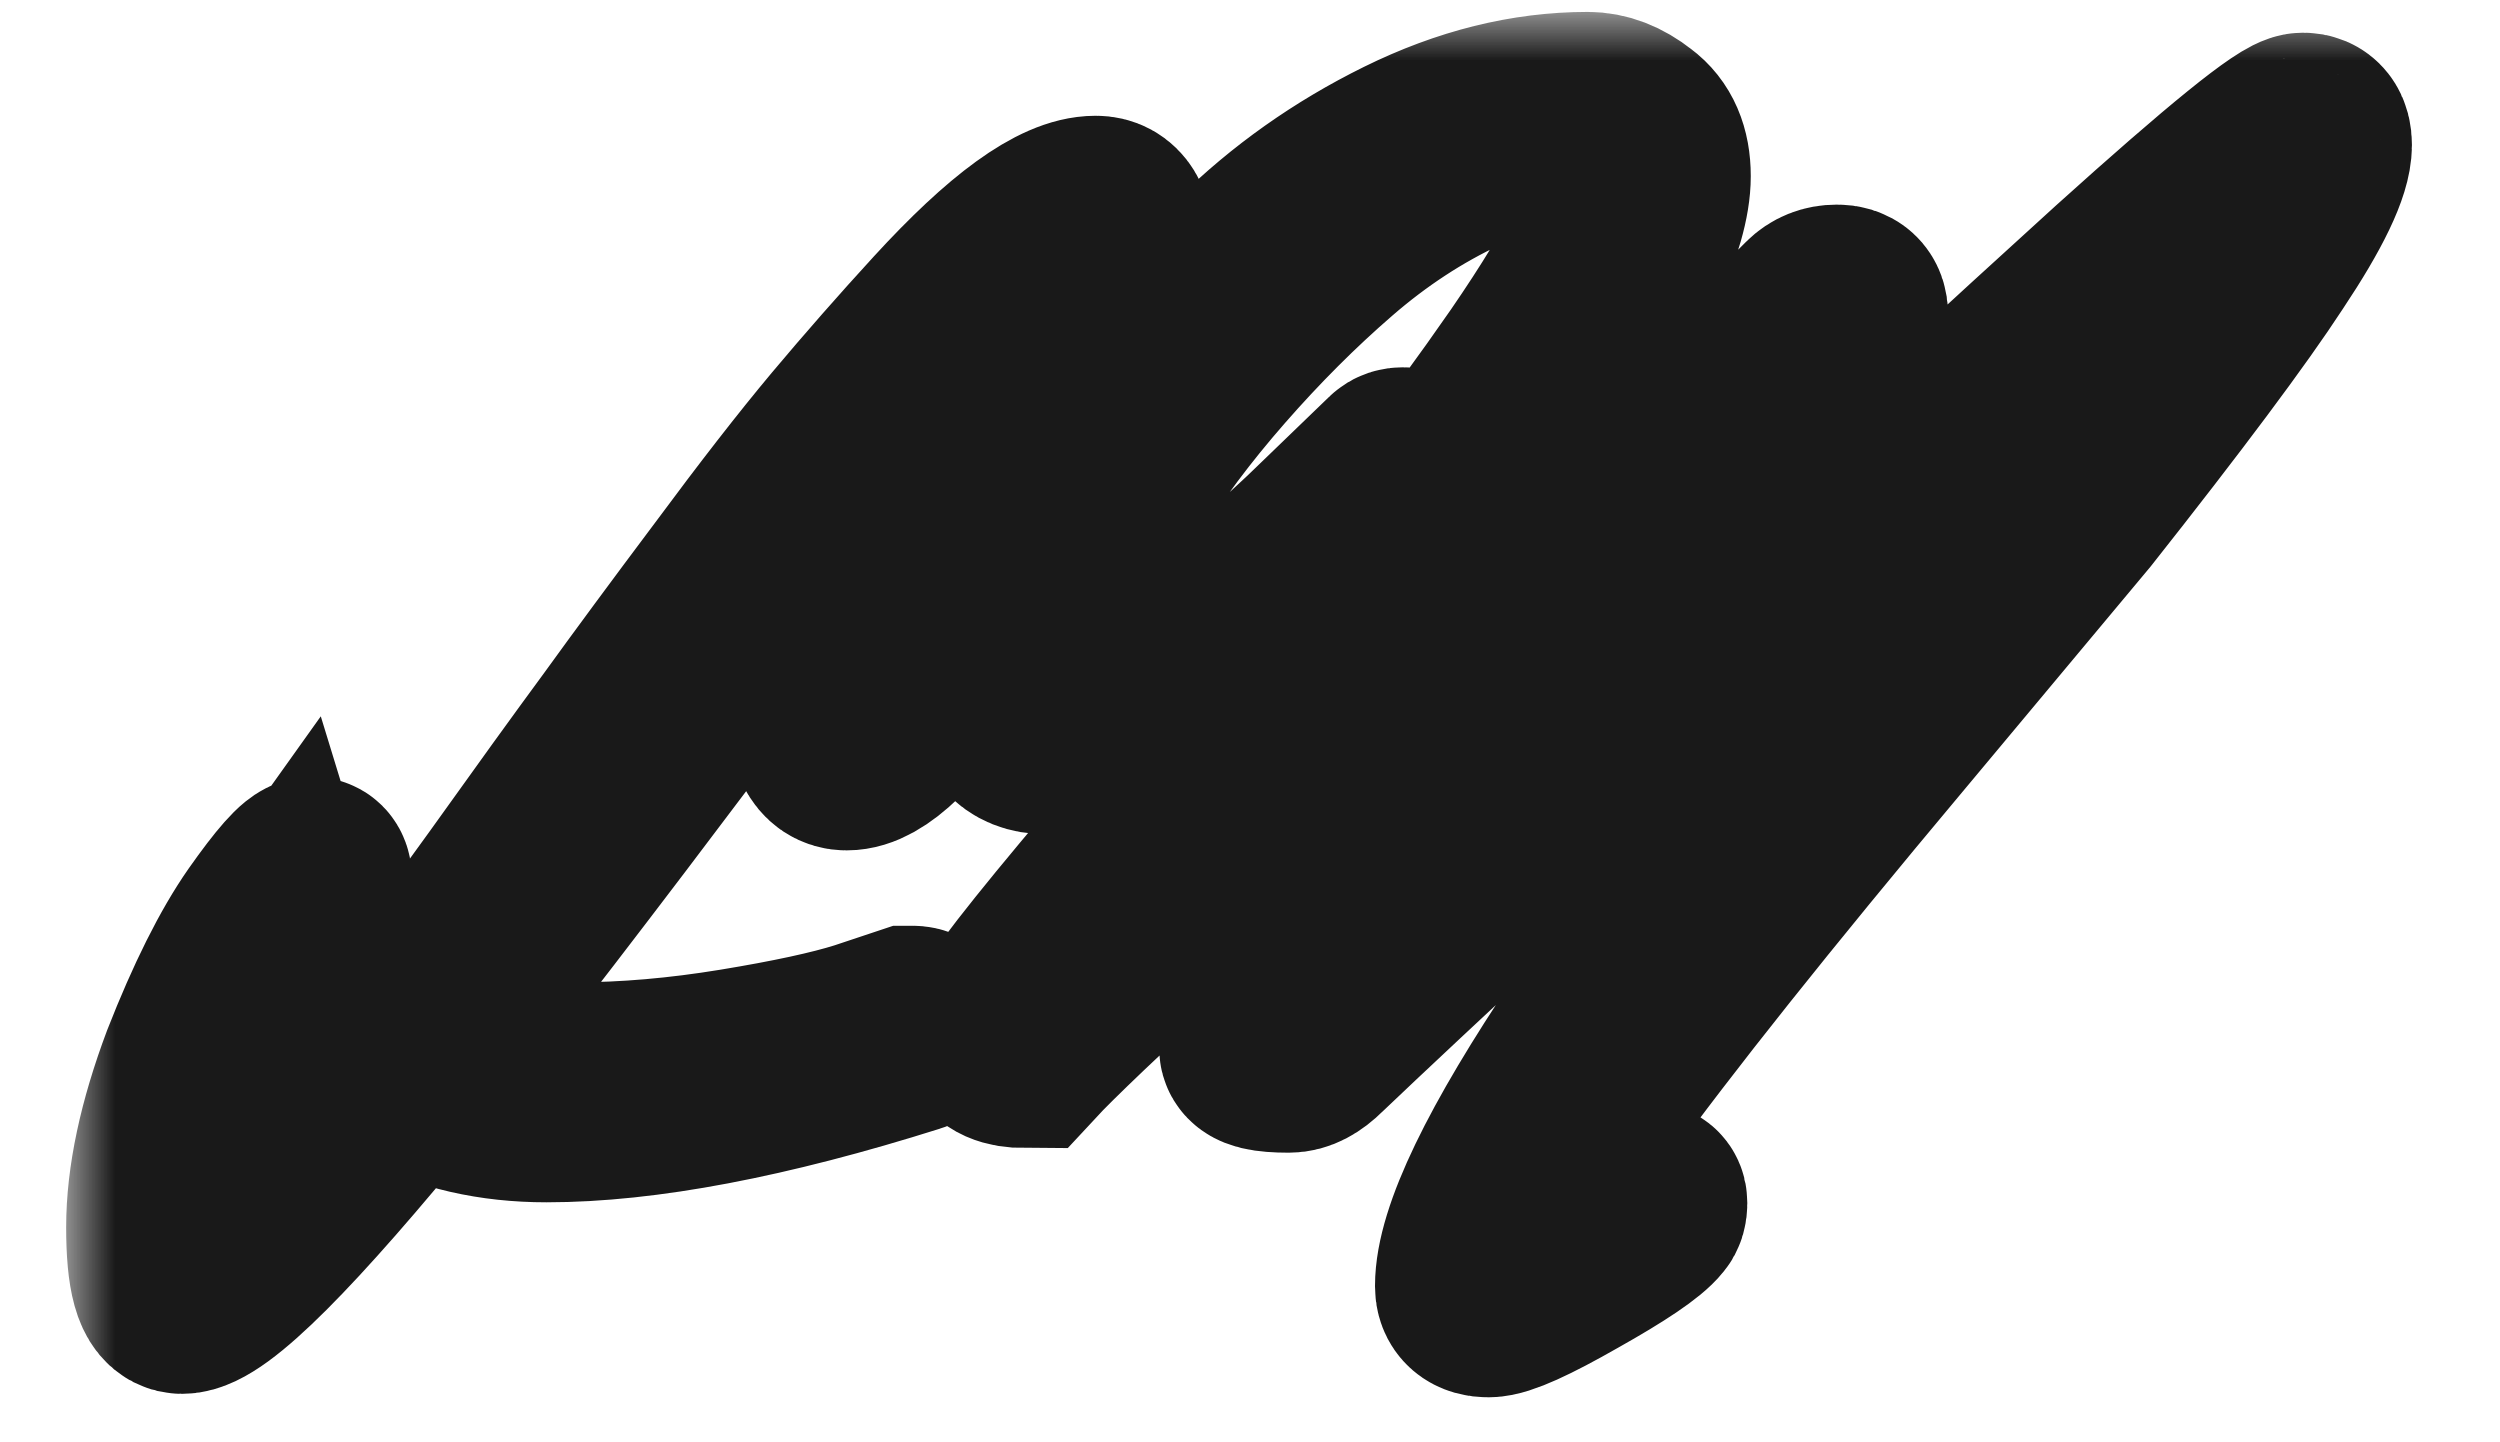 <svg width="26" height="15" viewBox="0 0 26 15" fill="none" xmlns="http://www.w3.org/2000/svg">
<mask id="path-1-outside-1_2_8" maskUnits="userSpaceOnUse" x="0.688" y="0.124" width="25" height="15" fill="black">
<rect fill="white" x="0.688" y="0.124" width="25" height="15"/>
<path d="M3.968 11.024C3.48 10.704 3.148 10.256 2.972 9.68C2.652 10.128 2.42 10.632 2.276 11.192C2.14 11.76 2.072 12.212 2.072 12.548C2.072 12.884 2.1 13.064 2.156 13.088C2.356 13.088 2.96 12.4 3.968 11.024ZM3.284 9.14L3.272 9.272C3.408 9.88 3.724 10.352 4.22 10.688C4.444 10.384 4.796 9.9 5.276 9.236C5.756 8.564 6.152 8.016 6.464 7.592C6.776 7.16 7.16 6.64 7.616 6.032C8.072 5.416 8.464 4.912 8.792 4.52C9.128 4.12 9.472 3.728 9.824 3.344C10.52 2.584 11.044 2.204 11.396 2.204C11.548 2.204 11.624 2.328 11.624 2.576C11.624 2.984 11.448 3.616 11.096 4.472C10.752 5.32 10.348 6.096 9.884 6.8C9.428 7.496 9.068 7.844 8.804 7.844C8.644 7.844 8.564 7.684 8.564 7.364C8.564 7.036 8.688 6.584 8.936 6.008C9.184 5.424 9.384 5.132 9.536 5.132C9.592 5.132 9.62 5.168 9.62 5.24C9.62 5.264 9.616 5.284 9.608 5.3C9.416 5.54 9.244 5.872 9.092 6.296C8.94 6.712 8.864 7.032 8.864 7.256C8.864 7.472 8.912 7.58 9.008 7.58C9.192 7.58 9.48 7.232 9.872 6.536C10.264 5.84 10.616 5.088 10.928 4.28C11.248 3.472 11.408 2.912 11.408 2.6C11.408 2.464 11.372 2.396 11.3 2.396C11.14 2.396 10.708 2.828 10.004 3.692C9.308 4.556 8.36 5.78 7.16 7.364C5.968 8.948 5.076 10.108 4.484 10.844C4.956 11.092 5.456 11.216 5.984 11.216C6.512 11.216 7.068 11.168 7.652 11.072C8.236 10.976 8.68 10.88 8.984 10.784L9.452 10.628H9.488C9.536 10.628 9.56 10.644 9.56 10.676C9.56 10.732 9.532 10.768 9.476 10.784C7.956 11.264 6.692 11.504 5.684 11.504C5.132 11.504 4.644 11.392 4.22 11.168C2.956 12.72 2.18 13.496 1.892 13.496C1.756 13.496 1.688 13.252 1.688 12.764C1.688 12.276 1.808 11.712 2.048 11.072C2.296 10.44 2.54 9.952 2.78 9.608C3.028 9.256 3.184 9.08 3.248 9.08C3.272 9.08 3.284 9.1 3.284 9.14Z"/>
<path d="M10.668 10.94C10.484 10.94 10.376 10.892 10.344 10.796C10.344 10.692 10.688 10.228 11.376 9.404C12.064 8.58 12.82 7.688 13.644 6.728C14.468 5.76 15.224 4.78 15.912 3.788C16.6 2.788 16.944 2.084 16.944 1.676C16.944 1.42 16.812 1.292 16.548 1.292C16.116 1.292 15.66 1.408 15.18 1.64C14.7 1.864 14.248 2.16 13.824 2.528C13.408 2.888 13.004 3.292 12.612 3.74C12.22 4.188 11.888 4.632 11.616 5.072C11 6.032 10.692 6.732 10.692 7.172C10.692 7.404 10.788 7.52 10.98 7.52C11.244 7.52 11.672 7.296 12.264 6.848C12.856 6.4 13.38 5.952 13.836 5.504L14.52 4.844C14.536 4.828 14.56 4.82 14.592 4.82C14.632 4.82 14.652 4.832 14.652 4.856L14.628 4.904C14.556 4.976 14.456 5.076 14.328 5.204C14.208 5.332 13.976 5.556 13.632 5.876C13.288 6.188 12.964 6.468 12.66 6.716C12.364 6.956 12.044 7.176 11.7 7.376C11.356 7.576 11.084 7.676 10.884 7.676C10.596 7.676 10.452 7.504 10.452 7.16C10.452 6.808 10.552 6.384 10.752 5.888C10.96 5.384 11.256 4.86 11.64 4.316C12.032 3.772 12.468 3.26 12.948 2.78C13.436 2.3 13.996 1.904 14.628 1.592C15.26 1.28 15.888 1.124 16.512 1.124C16.672 1.124 16.828 1.184 16.98 1.304C17.132 1.416 17.208 1.592 17.208 1.832C17.208 2.064 17.12 2.372 16.944 2.756C16.776 3.14 16.52 3.588 16.176 4.1C15.832 4.612 15.512 5.076 15.216 5.492C14.928 5.9 14.54 6.4 14.052 6.992C13.572 7.584 13.236 7.996 13.044 8.228C12.852 8.452 12.568 8.788 12.192 9.236C12.2 9.244 12.236 9.224 12.3 9.176C15.708 6.088 17.632 4.348 18.072 3.956C18.512 3.564 18.748 3.348 18.78 3.308C18.82 3.268 18.848 3.24 18.864 3.224C18.928 3.16 19.008 3.128 19.104 3.128C19.208 3.128 19.26 3.176 19.26 3.272C19.26 3.512 18.908 4.12 18.204 5.096C17.508 6.072 16.812 7.004 16.116 7.892C15.42 8.78 15.072 9.24 15.072 9.272L15.084 9.284C15.572 8.86 16.572 7.944 18.084 6.536C19.604 5.12 20.928 3.9 22.056 2.876C23.192 1.852 23.824 1.34 23.952 1.34C24.04 1.34 24.084 1.396 24.084 1.508C24.084 1.724 23.9 2.108 23.532 2.66C23.172 3.212 22.524 4.08 21.588 5.264C21.548 5.312 20.9 6.088 19.644 7.592C16.876 10.896 15.492 12.804 15.492 13.316C15.492 13.348 15.516 13.364 15.564 13.364C15.62 13.364 15.82 13.272 16.164 13.088C16.516 12.912 16.76 12.764 16.896 12.644C17.032 12.524 17.112 12.464 17.136 12.464C17.16 12.464 17.172 12.48 17.172 12.512C17.172 12.552 17.164 12.58 17.148 12.596C17.06 12.708 16.788 12.892 16.332 13.148C15.884 13.404 15.6 13.532 15.48 13.532C15.36 13.532 15.3 13.48 15.3 13.376C15.3 12.872 15.728 11.984 16.584 10.712C17.928 8.704 19.556 6.644 21.468 4.532C21.708 4.26 22.152 3.724 22.8 2.924C23.448 2.124 23.772 1.692 23.772 1.628C23.772 1.612 23.768 1.604 23.76 1.604C23.712 1.604 22.232 2.94 19.32 5.612C16.416 8.284 14.536 10.028 13.68 10.844C13.584 10.94 13.492 10.988 13.404 10.988C13.172 10.988 13.056 10.96 13.056 10.904C13.056 10.848 13.112 10.752 13.224 10.616C13.336 10.472 13.936 9.736 15.024 8.408C17.584 5.28 18.864 3.64 18.864 3.488L18.852 3.476C18.78 3.508 17.732 4.444 15.708 6.284C12.748 8.956 11.068 10.508 10.668 10.94Z"/>
</mask>
<path d="M3.968 11.024C3.48 10.704 3.148 10.256 2.972 9.68C2.652 10.128 2.42 10.632 2.276 11.192C2.14 11.76 2.072 12.212 2.072 12.548C2.072 12.884 2.1 13.064 2.156 13.088C2.356 13.088 2.96 12.4 3.968 11.024ZM3.284 9.14L3.272 9.272C3.408 9.88 3.724 10.352 4.22 10.688C4.444 10.384 4.796 9.9 5.276 9.236C5.756 8.564 6.152 8.016 6.464 7.592C6.776 7.16 7.16 6.64 7.616 6.032C8.072 5.416 8.464 4.912 8.792 4.52C9.128 4.12 9.472 3.728 9.824 3.344C10.52 2.584 11.044 2.204 11.396 2.204C11.548 2.204 11.624 2.328 11.624 2.576C11.624 2.984 11.448 3.616 11.096 4.472C10.752 5.32 10.348 6.096 9.884 6.8C9.428 7.496 9.068 7.844 8.804 7.844C8.644 7.844 8.564 7.684 8.564 7.364C8.564 7.036 8.688 6.584 8.936 6.008C9.184 5.424 9.384 5.132 9.536 5.132C9.592 5.132 9.62 5.168 9.62 5.24C9.62 5.264 9.616 5.284 9.608 5.3C9.416 5.54 9.244 5.872 9.092 6.296C8.94 6.712 8.864 7.032 8.864 7.256C8.864 7.472 8.912 7.58 9.008 7.58C9.192 7.58 9.48 7.232 9.872 6.536C10.264 5.84 10.616 5.088 10.928 4.28C11.248 3.472 11.408 2.912 11.408 2.6C11.408 2.464 11.372 2.396 11.3 2.396C11.14 2.396 10.708 2.828 10.004 3.692C9.308 4.556 8.36 5.78 7.16 7.364C5.968 8.948 5.076 10.108 4.484 10.844C4.956 11.092 5.456 11.216 5.984 11.216C6.512 11.216 7.068 11.168 7.652 11.072C8.236 10.976 8.68 10.88 8.984 10.784L9.452 10.628H9.488C9.536 10.628 9.56 10.644 9.56 10.676C9.56 10.732 9.532 10.768 9.476 10.784C7.956 11.264 6.692 11.504 5.684 11.504C5.132 11.504 4.644 11.392 4.22 11.168C2.956 12.72 2.18 13.496 1.892 13.496C1.756 13.496 1.688 13.252 1.688 12.764C1.688 12.276 1.808 11.712 2.048 11.072C2.296 10.44 2.54 9.952 2.78 9.608C3.028 9.256 3.184 9.08 3.248 9.08C3.272 9.08 3.284 9.1 3.284 9.14Z" fill="#191919"/>
<path d="M10.668 10.94C10.484 10.94 10.376 10.892 10.344 10.796C10.344 10.692 10.688 10.228 11.376 9.404C12.064 8.58 12.82 7.688 13.644 6.728C14.468 5.76 15.224 4.78 15.912 3.788C16.6 2.788 16.944 2.084 16.944 1.676C16.944 1.42 16.812 1.292 16.548 1.292C16.116 1.292 15.66 1.408 15.18 1.64C14.7 1.864 14.248 2.16 13.824 2.528C13.408 2.888 13.004 3.292 12.612 3.74C12.22 4.188 11.888 4.632 11.616 5.072C11 6.032 10.692 6.732 10.692 7.172C10.692 7.404 10.788 7.52 10.98 7.52C11.244 7.52 11.672 7.296 12.264 6.848C12.856 6.4 13.38 5.952 13.836 5.504L14.52 4.844C14.536 4.828 14.56 4.82 14.592 4.82C14.632 4.82 14.652 4.832 14.652 4.856L14.628 4.904C14.556 4.976 14.456 5.076 14.328 5.204C14.208 5.332 13.976 5.556 13.632 5.876C13.288 6.188 12.964 6.468 12.66 6.716C12.364 6.956 12.044 7.176 11.7 7.376C11.356 7.576 11.084 7.676 10.884 7.676C10.596 7.676 10.452 7.504 10.452 7.16C10.452 6.808 10.552 6.384 10.752 5.888C10.96 5.384 11.256 4.86 11.64 4.316C12.032 3.772 12.468 3.26 12.948 2.78C13.436 2.3 13.996 1.904 14.628 1.592C15.26 1.28 15.888 1.124 16.512 1.124C16.672 1.124 16.828 1.184 16.98 1.304C17.132 1.416 17.208 1.592 17.208 1.832C17.208 2.064 17.12 2.372 16.944 2.756C16.776 3.14 16.52 3.588 16.176 4.1C15.832 4.612 15.512 5.076 15.216 5.492C14.928 5.9 14.54 6.4 14.052 6.992C13.572 7.584 13.236 7.996 13.044 8.228C12.852 8.452 12.568 8.788 12.192 9.236C12.2 9.244 12.236 9.224 12.3 9.176C15.708 6.088 17.632 4.348 18.072 3.956C18.512 3.564 18.748 3.348 18.78 3.308C18.82 3.268 18.848 3.24 18.864 3.224C18.928 3.16 19.008 3.128 19.104 3.128C19.208 3.128 19.26 3.176 19.26 3.272C19.26 3.512 18.908 4.12 18.204 5.096C17.508 6.072 16.812 7.004 16.116 7.892C15.42 8.78 15.072 9.24 15.072 9.272L15.084 9.284C15.572 8.86 16.572 7.944 18.084 6.536C19.604 5.12 20.928 3.9 22.056 2.876C23.192 1.852 23.824 1.34 23.952 1.34C24.04 1.34 24.084 1.396 24.084 1.508C24.084 1.724 23.9 2.108 23.532 2.66C23.172 3.212 22.524 4.08 21.588 5.264C21.548 5.312 20.9 6.088 19.644 7.592C16.876 10.896 15.492 12.804 15.492 13.316C15.492 13.348 15.516 13.364 15.564 13.364C15.62 13.364 15.82 13.272 16.164 13.088C16.516 12.912 16.76 12.764 16.896 12.644C17.032 12.524 17.112 12.464 17.136 12.464C17.16 12.464 17.172 12.48 17.172 12.512C17.172 12.552 17.164 12.58 17.148 12.596C17.06 12.708 16.788 12.892 16.332 13.148C15.884 13.404 15.6 13.532 15.48 13.532C15.36 13.532 15.3 13.48 15.3 13.376C15.3 12.872 15.728 11.984 16.584 10.712C17.928 8.704 19.556 6.644 21.468 4.532C21.708 4.26 22.152 3.724 22.8 2.924C23.448 2.124 23.772 1.692 23.772 1.628C23.772 1.612 23.768 1.604 23.76 1.604C23.712 1.604 22.232 2.94 19.32 5.612C16.416 8.284 14.536 10.028 13.68 10.844C13.584 10.94 13.492 10.988 13.404 10.988C13.172 10.988 13.056 10.96 13.056 10.904C13.056 10.848 13.112 10.752 13.224 10.616C13.336 10.472 13.936 9.736 15.024 8.408C17.584 5.28 18.864 3.64 18.864 3.488L18.852 3.476C18.78 3.508 17.732 4.444 15.708 6.284C12.748 8.956 11.068 10.508 10.668 10.94Z" fill="#191919"/>
<path d="M3.968 11.024C3.48 10.704 3.148 10.256 2.972 9.68C2.652 10.128 2.42 10.632 2.276 11.192C2.14 11.76 2.072 12.212 2.072 12.548C2.072 12.884 2.1 13.064 2.156 13.088C2.356 13.088 2.96 12.4 3.968 11.024ZM3.284 9.14L3.272 9.272C3.408 9.88 3.724 10.352 4.22 10.688C4.444 10.384 4.796 9.9 5.276 9.236C5.756 8.564 6.152 8.016 6.464 7.592C6.776 7.16 7.16 6.64 7.616 6.032C8.072 5.416 8.464 4.912 8.792 4.52C9.128 4.12 9.472 3.728 9.824 3.344C10.52 2.584 11.044 2.204 11.396 2.204C11.548 2.204 11.624 2.328 11.624 2.576C11.624 2.984 11.448 3.616 11.096 4.472C10.752 5.32 10.348 6.096 9.884 6.8C9.428 7.496 9.068 7.844 8.804 7.844C8.644 7.844 8.564 7.684 8.564 7.364C8.564 7.036 8.688 6.584 8.936 6.008C9.184 5.424 9.384 5.132 9.536 5.132C9.592 5.132 9.62 5.168 9.62 5.24C9.62 5.264 9.616 5.284 9.608 5.3C9.416 5.54 9.244 5.872 9.092 6.296C8.94 6.712 8.864 7.032 8.864 7.256C8.864 7.472 8.912 7.58 9.008 7.58C9.192 7.58 9.48 7.232 9.872 6.536C10.264 5.84 10.616 5.088 10.928 4.28C11.248 3.472 11.408 2.912 11.408 2.6C11.408 2.464 11.372 2.396 11.3 2.396C11.14 2.396 10.708 2.828 10.004 3.692C9.308 4.556 8.36 5.78 7.16 7.364C5.968 8.948 5.076 10.108 4.484 10.844C4.956 11.092 5.456 11.216 5.984 11.216C6.512 11.216 7.068 11.168 7.652 11.072C8.236 10.976 8.68 10.88 8.984 10.784L9.452 10.628H9.488C9.536 10.628 9.56 10.644 9.56 10.676C9.56 10.732 9.532 10.768 9.476 10.784C7.956 11.264 6.692 11.504 5.684 11.504C5.132 11.504 4.644 11.392 4.22 11.168C2.956 12.72 2.18 13.496 1.892 13.496C1.756 13.496 1.688 13.252 1.688 12.764C1.688 12.276 1.808 11.712 2.048 11.072C2.296 10.44 2.54 9.952 2.78 9.608C3.028 9.256 3.184 9.08 3.248 9.08C3.272 9.08 3.284 9.1 3.284 9.14Z" stroke="#191919" stroke-width="2" mask="url(#path-1-outside-1_2_8)"/>
<path d="M10.668 10.94C10.484 10.94 10.376 10.892 10.344 10.796C10.344 10.692 10.688 10.228 11.376 9.404C12.064 8.58 12.82 7.688 13.644 6.728C14.468 5.76 15.224 4.78 15.912 3.788C16.6 2.788 16.944 2.084 16.944 1.676C16.944 1.42 16.812 1.292 16.548 1.292C16.116 1.292 15.66 1.408 15.18 1.64C14.7 1.864 14.248 2.16 13.824 2.528C13.408 2.888 13.004 3.292 12.612 3.74C12.22 4.188 11.888 4.632 11.616 5.072C11 6.032 10.692 6.732 10.692 7.172C10.692 7.404 10.788 7.52 10.98 7.52C11.244 7.52 11.672 7.296 12.264 6.848C12.856 6.4 13.38 5.952 13.836 5.504L14.52 4.844C14.536 4.828 14.56 4.82 14.592 4.82C14.632 4.82 14.652 4.832 14.652 4.856L14.628 4.904C14.556 4.976 14.456 5.076 14.328 5.204C14.208 5.332 13.976 5.556 13.632 5.876C13.288 6.188 12.964 6.468 12.66 6.716C12.364 6.956 12.044 7.176 11.7 7.376C11.356 7.576 11.084 7.676 10.884 7.676C10.596 7.676 10.452 7.504 10.452 7.16C10.452 6.808 10.552 6.384 10.752 5.888C10.96 5.384 11.256 4.86 11.64 4.316C12.032 3.772 12.468 3.26 12.948 2.78C13.436 2.3 13.996 1.904 14.628 1.592C15.26 1.28 15.888 1.124 16.512 1.124C16.672 1.124 16.828 1.184 16.98 1.304C17.132 1.416 17.208 1.592 17.208 1.832C17.208 2.064 17.12 2.372 16.944 2.756C16.776 3.14 16.52 3.588 16.176 4.1C15.832 4.612 15.512 5.076 15.216 5.492C14.928 5.9 14.54 6.4 14.052 6.992C13.572 7.584 13.236 7.996 13.044 8.228C12.852 8.452 12.568 8.788 12.192 9.236C12.2 9.244 12.236 9.224 12.3 9.176C15.708 6.088 17.632 4.348 18.072 3.956C18.512 3.564 18.748 3.348 18.78 3.308C18.82 3.268 18.848 3.24 18.864 3.224C18.928 3.16 19.008 3.128 19.104 3.128C19.208 3.128 19.26 3.176 19.26 3.272C19.26 3.512 18.908 4.12 18.204 5.096C17.508 6.072 16.812 7.004 16.116 7.892C15.42 8.78 15.072 9.24 15.072 9.272L15.084 9.284C15.572 8.86 16.572 7.944 18.084 6.536C19.604 5.12 20.928 3.9 22.056 2.876C23.192 1.852 23.824 1.34 23.952 1.34C24.04 1.34 24.084 1.396 24.084 1.508C24.084 1.724 23.9 2.108 23.532 2.66C23.172 3.212 22.524 4.08 21.588 5.264C21.548 5.312 20.9 6.088 19.644 7.592C16.876 10.896 15.492 12.804 15.492 13.316C15.492 13.348 15.516 13.364 15.564 13.364C15.62 13.364 15.82 13.272 16.164 13.088C16.516 12.912 16.76 12.764 16.896 12.644C17.032 12.524 17.112 12.464 17.136 12.464C17.16 12.464 17.172 12.48 17.172 12.512C17.172 12.552 17.164 12.58 17.148 12.596C17.06 12.708 16.788 12.892 16.332 13.148C15.884 13.404 15.6 13.532 15.48 13.532C15.36 13.532 15.3 13.48 15.3 13.376C15.3 12.872 15.728 11.984 16.584 10.712C17.928 8.704 19.556 6.644 21.468 4.532C21.708 4.26 22.152 3.724 22.8 2.924C23.448 2.124 23.772 1.692 23.772 1.628C23.772 1.612 23.768 1.604 23.76 1.604C23.712 1.604 22.232 2.94 19.32 5.612C16.416 8.284 14.536 10.028 13.68 10.844C13.584 10.94 13.492 10.988 13.404 10.988C13.172 10.988 13.056 10.96 13.056 10.904C13.056 10.848 13.112 10.752 13.224 10.616C13.336 10.472 13.936 9.736 15.024 8.408C17.584 5.28 18.864 3.64 18.864 3.488L18.852 3.476C18.78 3.508 17.732 4.444 15.708 6.284C12.748 8.956 11.068 10.508 10.668 10.94Z" stroke="#191919" stroke-width="2" mask="url(#path-1-outside-1_2_8)"/>
</svg>
